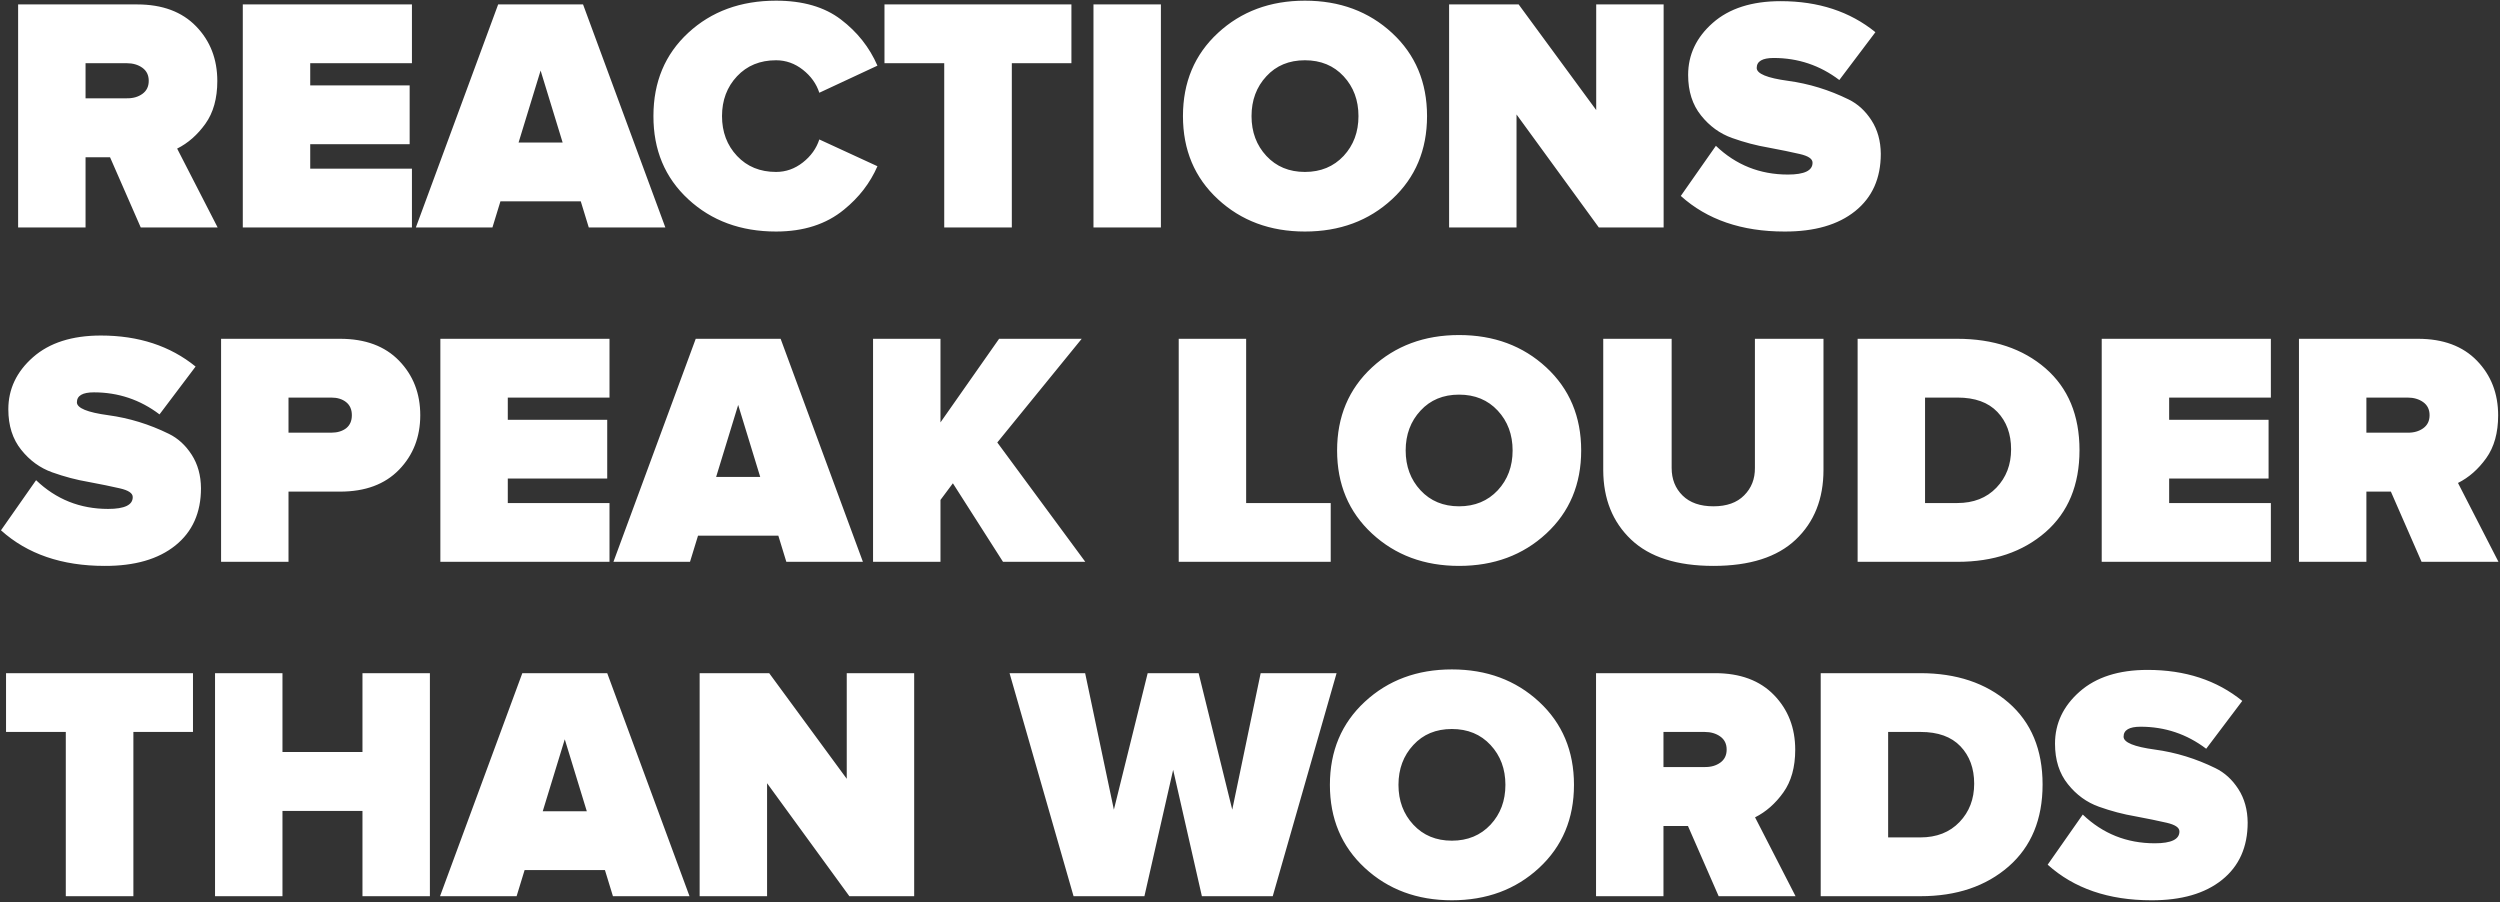 <?xml version="1.0" encoding="UTF-8"?>
<svg width="1286px" height="464px" viewBox="0 0 1286 464" version="1.1" xmlns="http://www.w3.org/2000/svg" xmlns:xlink="http://www.w3.org/1999/xlink">
    <rect x="0" y="0" width="1286" height="464" fill="#333333" stroke="none"/>
    <!-- Generator: Sketch 51.3 (57544) - http://www.bohemiancoding.com/sketch -->
    <title>REACTIONS SPEAK LOUD</title>
    <desc>Created with Sketch.</desc>
    <defs></defs>
    <g id="Page-1" stroke="none" stroke-width="1" fill="none" fill-rule="evenodd">
        <path d="M65.172,50.568 C68.363,50.624 71.051,49.868 73.234,48.301 C75.418,46.733 76.51,44.494 76.51,41.582 C76.51,38.671 75.418,36.431 73.234,34.863 C71.051,33.296 68.363,32.512 65.172,32.512 L44.008,32.512 L44.008,50.568 L65.172,50.568 Z M44.008,80.887 L44.008,117 L9.322,117 L9.322,2.277 L70.547,2.277 C83.481,2.277 93.587,6.029 100.865,13.531 C108.144,21.034 111.783,30.412 111.783,41.666 C111.783,50.624 109.74,57.959 105.652,63.67 C101.565,69.381 96.722,73.636 91.123,76.436 L111.951,117 L72.395,117 L56.605,80.887 L44.008,80.887 Z M211.9,117 L124.893,117 L124.893,2.277 L211.9,2.277 L211.9,32.512 L159.578,32.512 L159.578,43.934 L210.725,43.934 L210.725,74.168 L159.578,74.168 L159.578,86.766 L211.9,86.766 L211.9,117 Z M289.426,73.328 L278.088,36.291 L266.75,73.328 L289.426,73.328 Z M342.252,117 L302.863,117 L298.748,103.562 L257.428,103.562 L253.312,117 L213.924,117 L256.252,2.277 L299.924,2.277 L342.252,117 Z M399.201,119.1 C381.06,119.1 365.999,113.557 354.018,102.471 C342.036,91.385 336.073,77.108 336.129,59.639 C336.129,42.17 342.092,27.921 354.018,16.891 C365.943,5.861 381.004,0.346 399.201,0.346 C412.975,0.346 424.088,3.565 432.543,10.004 C440.997,16.443 447.268,24.365 451.355,33.771 L421.457,47.713 C419.945,43.066 417.118,39.119 412.975,35.871 C408.831,32.624 404.24,31 399.201,31 C390.971,31 384.28,33.743 379.129,39.23 C373.978,44.717 371.402,51.548 371.402,59.723 C371.402,67.897 373.978,74.728 379.129,80.215 C384.28,85.702 390.971,88.445 399.201,88.445 C404.24,88.445 408.831,86.822 412.975,83.574 C417.118,80.327 419.945,76.38 421.457,71.732 L451.355,85.506 C447.604,94.128 441.865,101.575 434.139,107.846 C425.012,115.348 413.367,119.1 399.201,119.1 Z M520.482,117 L485.713,117 L485.713,32.512 L454.975,32.512 L454.975,2.277 L551.137,2.277 L551.137,32.512 L520.482,32.512 L520.482,117 Z M597.168,117 L562.482,117 L562.482,2.277 L597.168,2.277 L597.168,117 Z M651.43,80.215 C656.525,85.702 663.131,88.445 671.25,88.445 C679.369,88.445 686.003,85.702 691.154,80.215 C696.249,74.728 698.797,67.897 698.797,59.723 C698.797,51.548 696.249,44.717 691.154,39.23 C686.059,33.743 679.425,31 671.25,31 C663.075,31 656.469,33.743 651.43,39.23 C646.335,44.717 643.787,51.548 643.787,59.723 C643.787,67.897 646.335,74.728 651.43,80.215 Z M671.25,119.1 C653.389,119.1 638.468,113.557 626.486,102.471 C614.504,91.385 608.514,77.136 608.514,59.723 C608.514,42.31 614.504,28.061 626.486,16.975 C638.468,5.889 653.389,0.346 671.25,0.346 C689.167,0.346 704.116,5.889 716.098,16.975 C728.079,28.061 734.07,42.31 734.07,59.723 C734.07,77.136 728.079,91.385 716.098,102.471 C704.116,113.557 689.167,119.1 671.25,119.1 Z M855.771,117 L822.43,117 L780.102,58.883 L780.102,117 L745.416,117 L745.416,2.277 L781.193,2.277 L821.086,56.615 L821.086,2.277 L855.771,2.277 L855.771,117 Z M917.928,119.1 C895.924,119.1 878.147,112.997 864.598,100.791 L882.654,75.008 C892.956,84.862 905.302,89.789 919.691,89.789 C928.202,89.789 932.429,87.745 932.373,83.658 C932.373,81.699 930.161,80.215 925.738,79.207 C921.371,78.199 916.052,77.107 909.781,75.932 C903.51,74.868 897.24,73.216 890.969,70.977 C884.698,68.737 879.379,64.874 875.012,59.387 C870.589,53.9 868.377,46.957 868.377,38.559 C868.377,28.144 872.604,19.214 881.059,11.768 C889.513,4.321 901.159,0.598 915.996,0.598 C935.369,0.598 951.605,5.917 964.707,16.555 L946.146,41.162 C936.18,33.603 924.926,29.824 912.385,29.824 C906.562,29.824 903.65,31.532 903.65,34.947 C903.65,37.915 909.025,40.126 919.775,41.582 C930.525,43.038 940.911,46.229 950.934,51.156 C955.637,53.452 959.556,57.035 962.691,61.906 C965.827,66.777 967.423,72.516 967.479,79.123 C967.479,91.721 963.083,101.547 954.293,108.602 C945.503,115.656 933.381,119.156 917.928,119.1 Z M53.834,291.1 C31.83,291.1 14.053,284.997 0.504,272.791 L18.561,247.008 C28.863,256.862 41.208,261.789 55.598,261.789 C64.108,261.789 68.335,259.745 68.279,255.658 C68.279,253.699 66.068,252.215 61.645,251.207 C57.277,250.199 51.958,249.107 45.688,247.932 C39.417,246.868 33.146,245.216 26.875,242.977 C20.604,240.737 15.285,236.874 10.918,231.387 C6.495,225.9 4.283,218.957 4.283,210.559 C4.283,200.144 8.51,191.214 16.965,183.768 C25.419,176.321 37.065,172.598 51.902,172.598 C71.275,172.598 87.512,177.917 100.613,188.555 L82.053,213.162 C72.087,205.603 60.833,201.824 48.291,201.824 C42.468,201.824 39.557,203.532 39.557,206.947 C39.557,209.915 44.932,212.126 55.682,213.582 C66.432,215.038 76.818,218.229 86.84,223.156 C91.543,225.452 95.462,229.035 98.598,233.906 C101.733,238.777 103.329,244.516 103.385,251.123 C103.385,263.721 98.99,273.547 90.199,280.602 C81.409,287.656 69.287,291.156 53.834,291.1 Z M170.412,222.568 C173.492,222.568 176.039,221.813 178.055,220.301 C180.014,218.733 180.994,216.494 180.994,213.582 C180.994,210.671 180.014,208.431 178.055,206.863 C176.095,205.296 173.548,204.512 170.412,204.512 L148.408,204.512 L148.408,222.568 L170.412,222.568 Z M148.408,289 L113.723,289 L113.723,174.277 L174.947,174.277 C187.881,174.277 197.987,178.029 205.266,185.531 C212.544,193.034 216.184,202.384 216.184,213.582 C216.184,224.78 212.544,234.13 205.266,241.633 C197.987,249.135 187.881,252.887 174.947,252.887 L148.408,252.887 L148.408,289 Z M313.529,289 L226.521,289 L226.521,174.277 L313.529,174.277 L313.529,204.512 L261.207,204.512 L261.207,215.934 L312.354,215.934 L312.354,246.168 L261.207,246.168 L261.207,258.766 L313.529,258.766 L313.529,289 Z M391.055,245.328 L379.717,208.291 L368.379,245.328 L391.055,245.328 Z M443.881,289 L404.492,289 L400.377,275.562 L359.057,275.562 L354.941,289 L315.553,289 L357.881,174.277 L401.553,174.277 L443.881,289 Z M483.781,289 L449.096,289 L449.096,174.277 L483.781,174.277 L483.781,217.277 L513.932,174.277 L556.428,174.277 L513.008,227.607 L558.275,289 L515.947,289 L490.164,248.604 L483.781,257.17 L483.781,289 Z M684.52,289 L606.33,289 L606.33,174.277 L641.016,174.277 L641.016,258.766 L684.52,258.766 L684.52,289 Z M730.719,252.215 C735.814,257.702 742.421,260.445 750.539,260.445 C758.658,260.445 765.292,257.702 770.443,252.215 C775.538,246.728 778.086,239.897 778.086,231.723 C778.086,223.548 775.538,216.717 770.443,211.23 C765.348,205.743 758.714,203 750.539,203 C742.365,203 735.758,205.743 730.719,211.23 C725.624,216.717 723.076,223.548 723.076,231.723 C723.076,239.897 725.624,246.728 730.719,252.215 Z M750.539,291.1 C732.678,291.1 717.757,285.557 705.775,274.471 C693.794,263.385 687.803,249.136 687.803,231.723 C687.803,214.31 693.794,200.061 705.775,188.975 C717.757,177.889 732.678,172.346 750.539,172.346 C768.456,172.346 783.405,177.889 795.387,188.975 C807.369,200.061 813.359,214.31 813.359,231.723 C813.359,249.136 807.369,263.385 795.387,274.471 C783.405,285.557 768.456,291.1 750.539,291.1 Z M923.723,277.578 C914.204,286.592 900.095,291.1 881.395,291.1 C862.694,291.1 848.585,286.592 839.066,277.578 C829.548,268.564 824.761,256.666 824.705,241.885 L824.705,174.277 L859.895,174.277 L859.895,240.709 C859.895,246.476 861.77,251.207 865.521,254.902 C869.273,258.598 874.564,260.445 881.395,260.445 C888.225,260.445 893.488,258.57 897.184,254.818 C900.935,251.067 902.783,246.364 902.727,240.709 L902.727,174.277 L938,174.277 L938,241.717 C938,256.61 933.241,268.564 923.723,277.578 Z M1006.791,258.766 C1015.189,258.766 1021.908,256.134 1026.947,250.871 C1031.986,245.608 1034.506,239.029 1034.506,231.135 C1034.506,223.24 1032.154,216.829 1027.451,211.902 C1022.748,206.975 1015.917,204.512 1006.959,204.512 L990.246,204.512 L990.246,258.766 L1006.791,258.766 Z M1006.959,289 L955.561,289 L955.561,174.277 L1006.791,174.277 C1025.38,174.277 1040.525,179.344 1052.227,189.479 C1063.872,199.613 1069.695,213.638 1069.695,231.555 C1069.695,249.471 1063.872,263.525 1052.227,273.715 C1040.525,283.905 1025.436,289 1006.959,289 Z M1168.133,289 L1081.125,289 L1081.125,174.277 L1168.133,174.277 L1168.133,204.512 L1115.811,204.512 L1115.811,215.934 L1166.957,215.934 L1166.957,246.168 L1115.811,246.168 L1115.811,258.766 L1168.133,258.766 L1168.133,289 Z M1238.436,222.568 C1241.627,222.624 1244.314,221.868 1246.498,220.301 C1248.682,218.733 1249.773,216.494 1249.773,213.582 C1249.773,210.671 1248.682,208.431 1246.498,206.863 C1244.314,205.296 1241.627,204.512 1238.436,204.512 L1217.271,204.512 L1217.271,222.568 L1238.436,222.568 Z M1217.271,252.887 L1217.271,289 L1182.586,289 L1182.586,174.277 L1243.811,174.277 C1256.744,174.277 1266.85,178.029 1274.129,185.531 C1281.408,193.034 1285.047,202.412 1285.047,213.666 C1285.047,222.624 1283.003,229.959 1278.916,235.67 C1274.829,241.381 1269.986,245.636 1264.387,248.436 L1285.215,289 L1245.658,289 L1229.869,252.887 L1217.271,252.887 Z M68.615,461 L33.846,461 L33.846,376.512 L3.107,376.512 L3.107,346.277 L99.27,346.277 L99.27,376.512 L68.615,376.512 L68.615,461 Z M221.139,461 L186.453,461 L186.453,417.16 L145.301,417.16 L145.301,461 L110.615,461 L110.615,346.277 L145.301,346.277 L145.301,386.842 L186.453,386.842 L186.453,346.277 L221.139,346.277 L221.139,461 Z M301.855,417.328 L290.518,380.291 L279.18,417.328 L301.855,417.328 Z M354.682,461 L315.293,461 L311.178,447.562 L269.857,447.562 L265.742,461 L226.354,461 L268.682,346.277 L312.354,346.277 L354.682,461 Z M470.252,461 L436.91,461 L394.582,402.883 L394.582,461 L359.896,461 L359.896,346.277 L395.674,346.277 L435.566,400.615 L435.566,346.277 L470.252,346.277 L470.252,461 Z M654.697,461 L618.248,461 L603.467,395.996 L588.686,461 L552.236,461 L519.314,346.277 L558.199,346.277 L572.98,416.488 L590.365,346.277 L616.568,346.277 L633.869,416.488 L648.482,346.277 L687.535,346.277 L654.697,461 Z M727.016,424.215 C732.111,429.702 738.717,432.445 746.836,432.445 C754.954,432.445 761.589,429.702 766.74,424.215 C771.835,418.728 774.383,411.897 774.383,403.723 C774.383,395.548 771.835,388.717 766.74,383.23 C761.645,377.743 755.01,375 746.836,375 C738.661,375 732.055,377.743 727.016,383.23 C721.921,388.717 719.373,395.548 719.373,403.723 C719.373,411.897 721.921,418.728 727.016,424.215 Z M746.836,463.1 C728.975,463.1 714.054,457.557 702.072,446.471 C690.09,435.385 684.1,421.136 684.1,403.723 C684.1,386.31 690.09,372.061 702.072,360.975 C714.054,349.889 728.975,344.346 746.836,344.346 C764.753,344.346 779.702,349.889 791.684,360.975 C803.665,372.061 809.656,386.31 809.656,403.723 C809.656,421.136 803.665,435.385 791.684,446.471 C779.702,457.557 764.753,463.1 746.836,463.1 Z M876.852,394.568 C880.043,394.624 882.73,393.868 884.914,392.301 C887.098,390.733 888.189,388.494 888.189,385.582 C888.189,382.671 887.098,380.431 884.914,378.863 C882.73,377.296 880.043,376.512 876.852,376.512 L855.688,376.512 L855.688,394.568 L876.852,394.568 Z M855.688,424.887 L855.688,461 L821.002,461 L821.002,346.277 L882.227,346.277 C895.16,346.277 905.266,350.029 912.545,357.531 C919.824,365.034 923.463,374.412 923.463,385.666 C923.463,394.624 921.419,401.959 917.332,407.67 C913.245,413.381 908.402,417.636 902.803,420.436 L923.631,461 L884.074,461 L868.285,424.887 L855.688,424.887 Z M987.803,430.766 C996.201,430.766 1002.92,428.134 1007.959,422.871 C1012.998,417.608 1015.518,411.029 1015.518,403.135 C1015.518,395.24 1013.166,388.829 1008.463,383.902 C1003.76,378.975 996.929,376.512 987.971,376.512 L971.258,376.512 L971.258,430.766 L987.803,430.766 Z M987.971,461 L936.572,461 L936.572,346.277 L987.803,346.277 C1006.391,346.277 1021.536,351.344 1033.238,361.479 C1044.884,371.613 1050.707,385.638 1050.707,403.555 C1050.707,421.471 1044.884,435.525 1033.238,445.715 C1021.536,455.905 1006.447,461 987.971,461 Z M1106.648,463.1 C1084.644,463.1 1066.868,456.997 1053.318,444.791 L1071.375,419.008 C1081.677,428.862 1094.023,433.789 1108.412,433.789 C1116.923,433.789 1121.15,431.745 1121.094,427.658 C1121.094,425.699 1118.882,424.215 1114.459,423.207 C1110.092,422.199 1104.773,421.107 1098.502,419.932 C1092.231,418.868 1085.96,417.216 1079.689,414.977 C1073.419,412.737 1068.1,408.874 1063.732,403.387 C1059.309,397.9 1057.098,390.957 1057.098,382.559 C1057.098,372.144 1061.325,363.214 1069.779,355.768 C1078.234,348.321 1089.879,344.598 1104.717,344.598 C1124.089,344.598 1140.326,349.917 1153.428,360.555 L1134.867,385.162 C1124.901,377.603 1113.647,373.824 1101.105,373.824 C1095.283,373.824 1092.371,375.532 1092.371,378.947 C1092.371,381.915 1097.746,384.126 1108.496,385.582 C1119.246,387.038 1129.632,390.229 1139.654,395.156 C1144.357,397.452 1148.277,401.035 1151.412,405.906 C1154.548,410.777 1156.143,416.516 1156.199,423.123 C1156.199,435.721 1151.804,445.547 1143.014,452.602 C1134.223,459.656 1122.102,463.156 1106.648,463.1 Z" id="REACTIONS-SPEAK-LOUD" fill="#FFFFFF"></path>
    </g>
</svg>